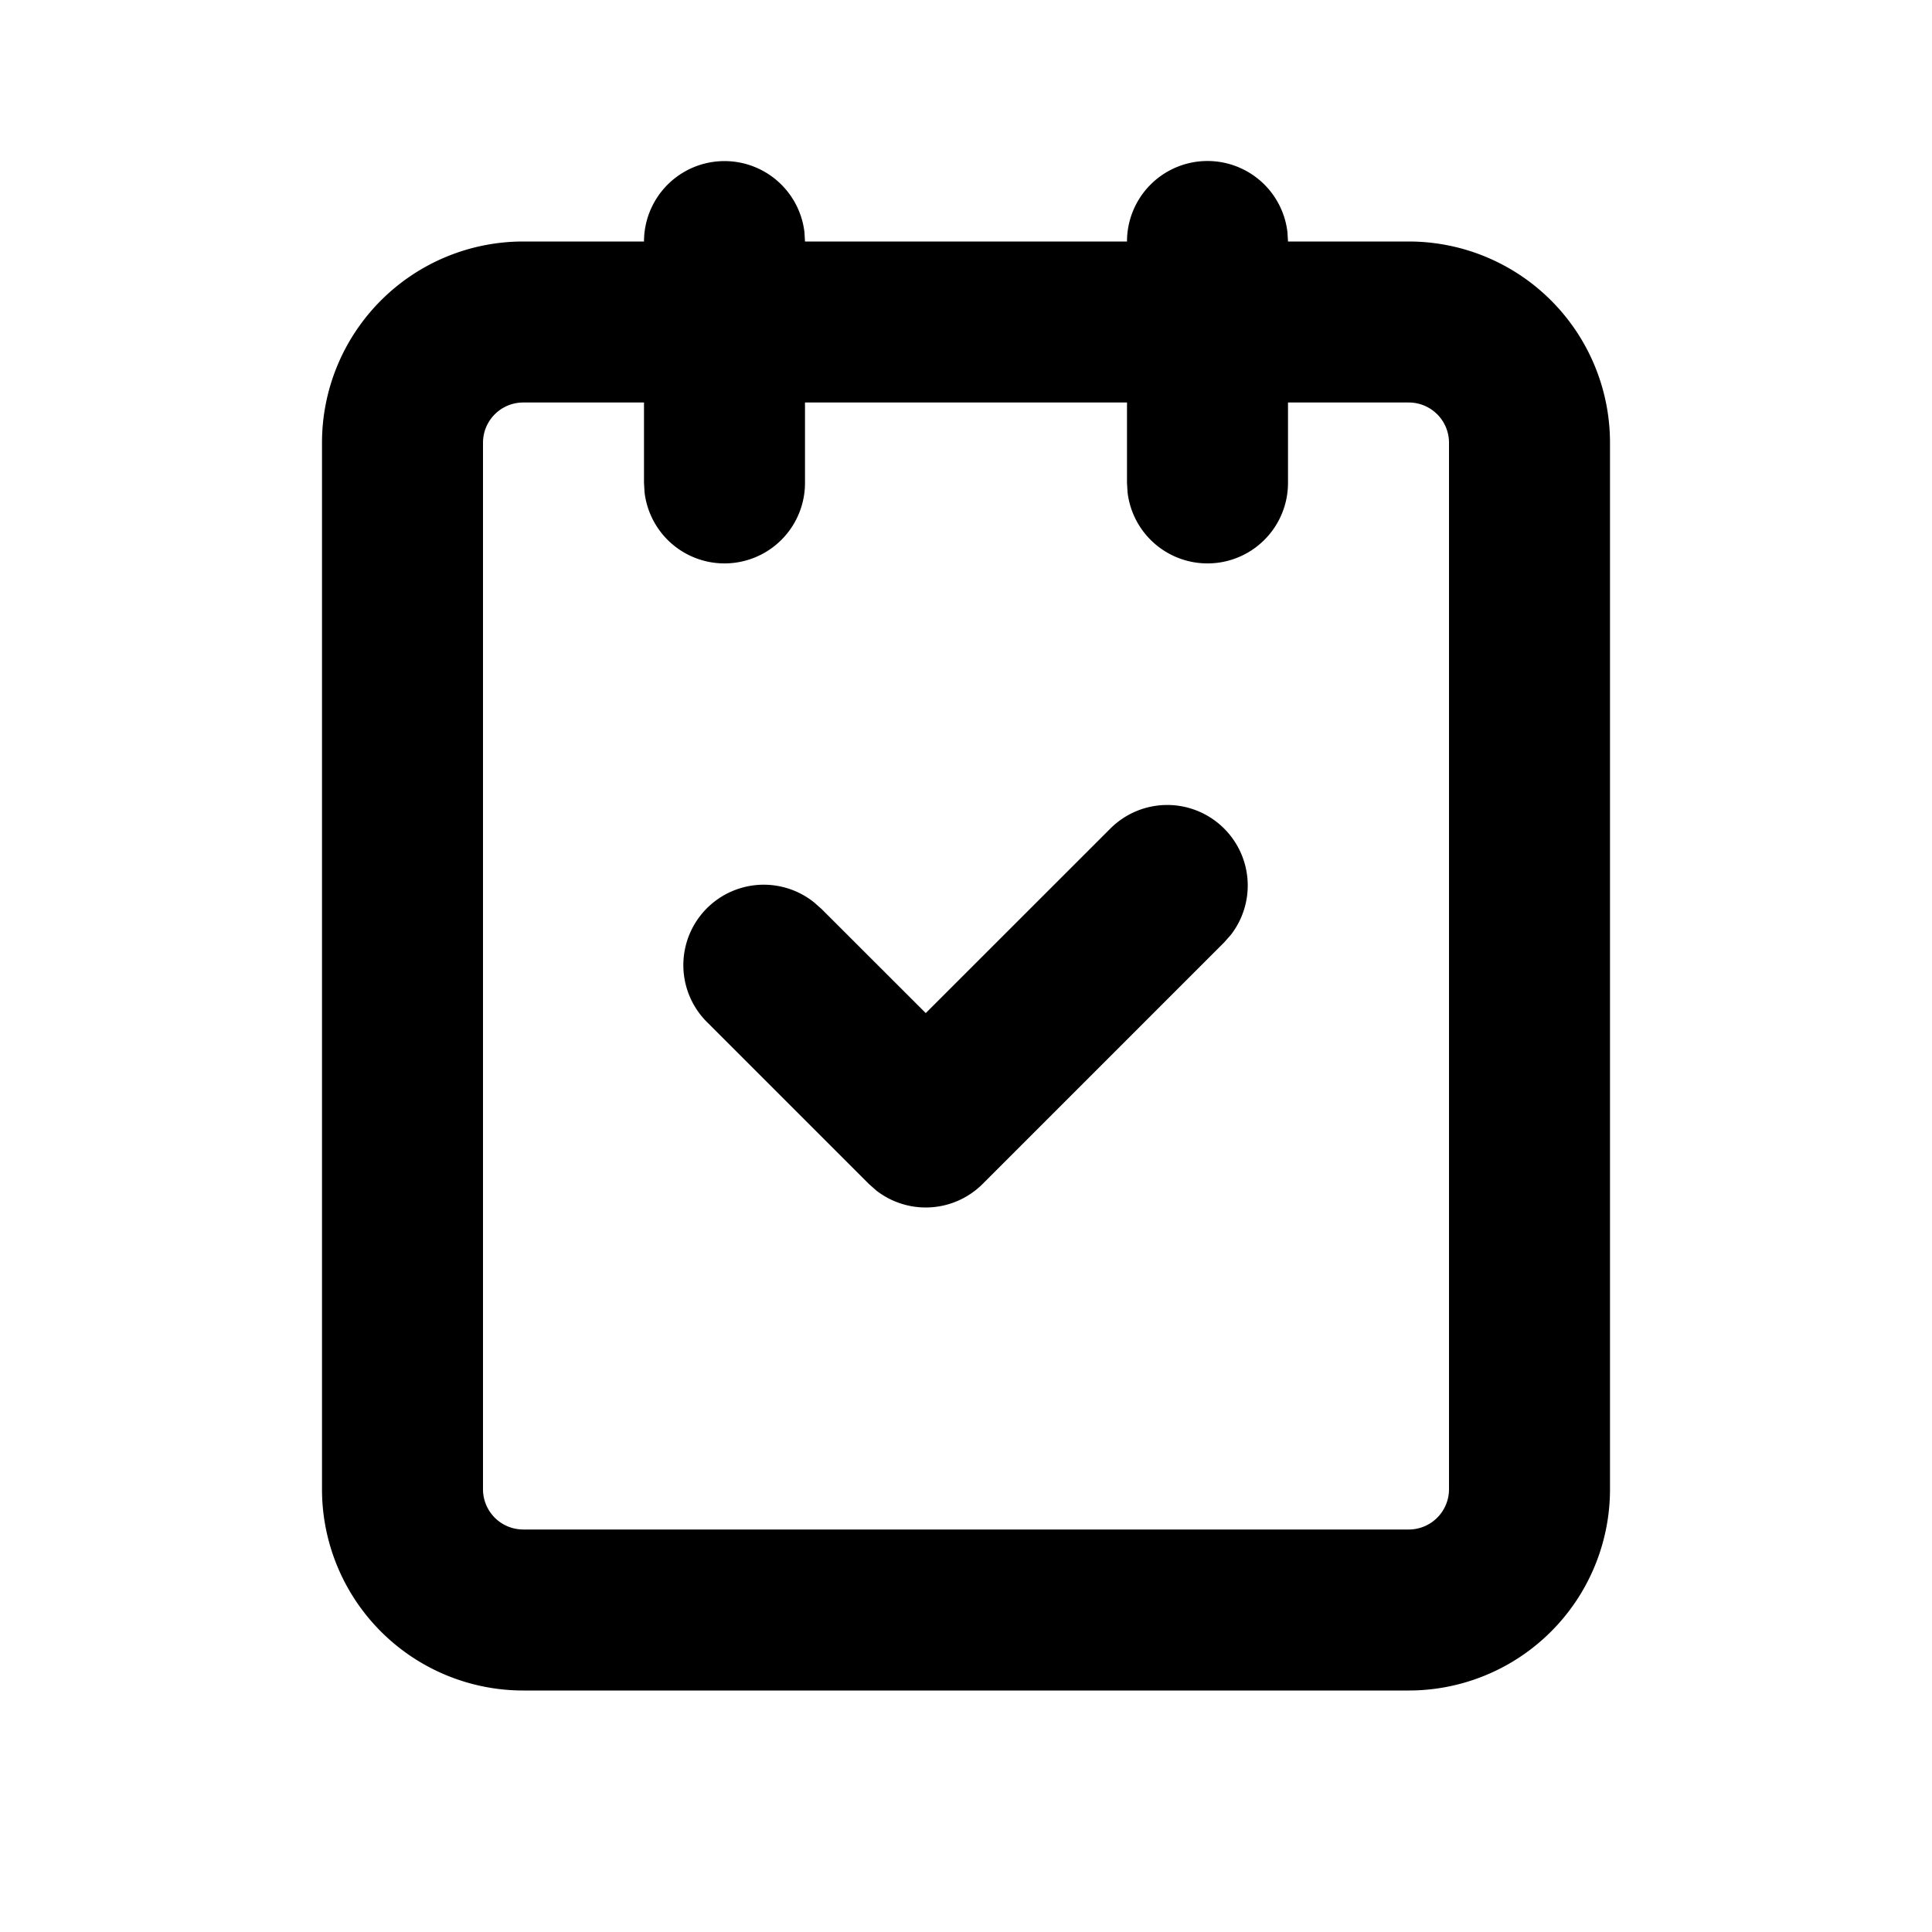 <svg xml:space="preserve" viewBox="0 0 24 24" xmlns="http://www.w3.org/2000/svg"><path clip-rule="evenodd" fill="none" d="M0 0h24v24H0z"/><path d="M15 2a1 1 0 0 1 .993.883L16 3h1.5A2.5 2.5 0 0 1 20 5.5v13a2.5 2.5 0 0 1-2.5 2.5h-11A2.5 2.5 0 0 1 4 18.5v-13A2.5 2.5 0 0 1 6.5 3H8a1 1 0 0 1 1.993-.117L10 3h4a1 1 0 0 1 1-1zM8 5H6.5a.5.5 0 0 0-.5.5v13a.5.5 0 0 0 .5.5h11a.5.5 0 0 0 .5-.5v-13a.5.5 0 0 0-.5-.5H16v1a1 1 0 0 1-1.993.117L14 6V5h-4v1a1 1 0 0 1-1.993.117L8 6V5zm7.207 5.293a1 1 0 0 1 .083 1.32l-.083.094-3 3a1 1 0 0 1-1.32.083l-.094-.083-2-2a.999.999 0 0 1 1.32-1.497l.094.083 1.293 1.292 2.293-2.292a.999.999 0 0 1 1.414 0z"/></svg>
